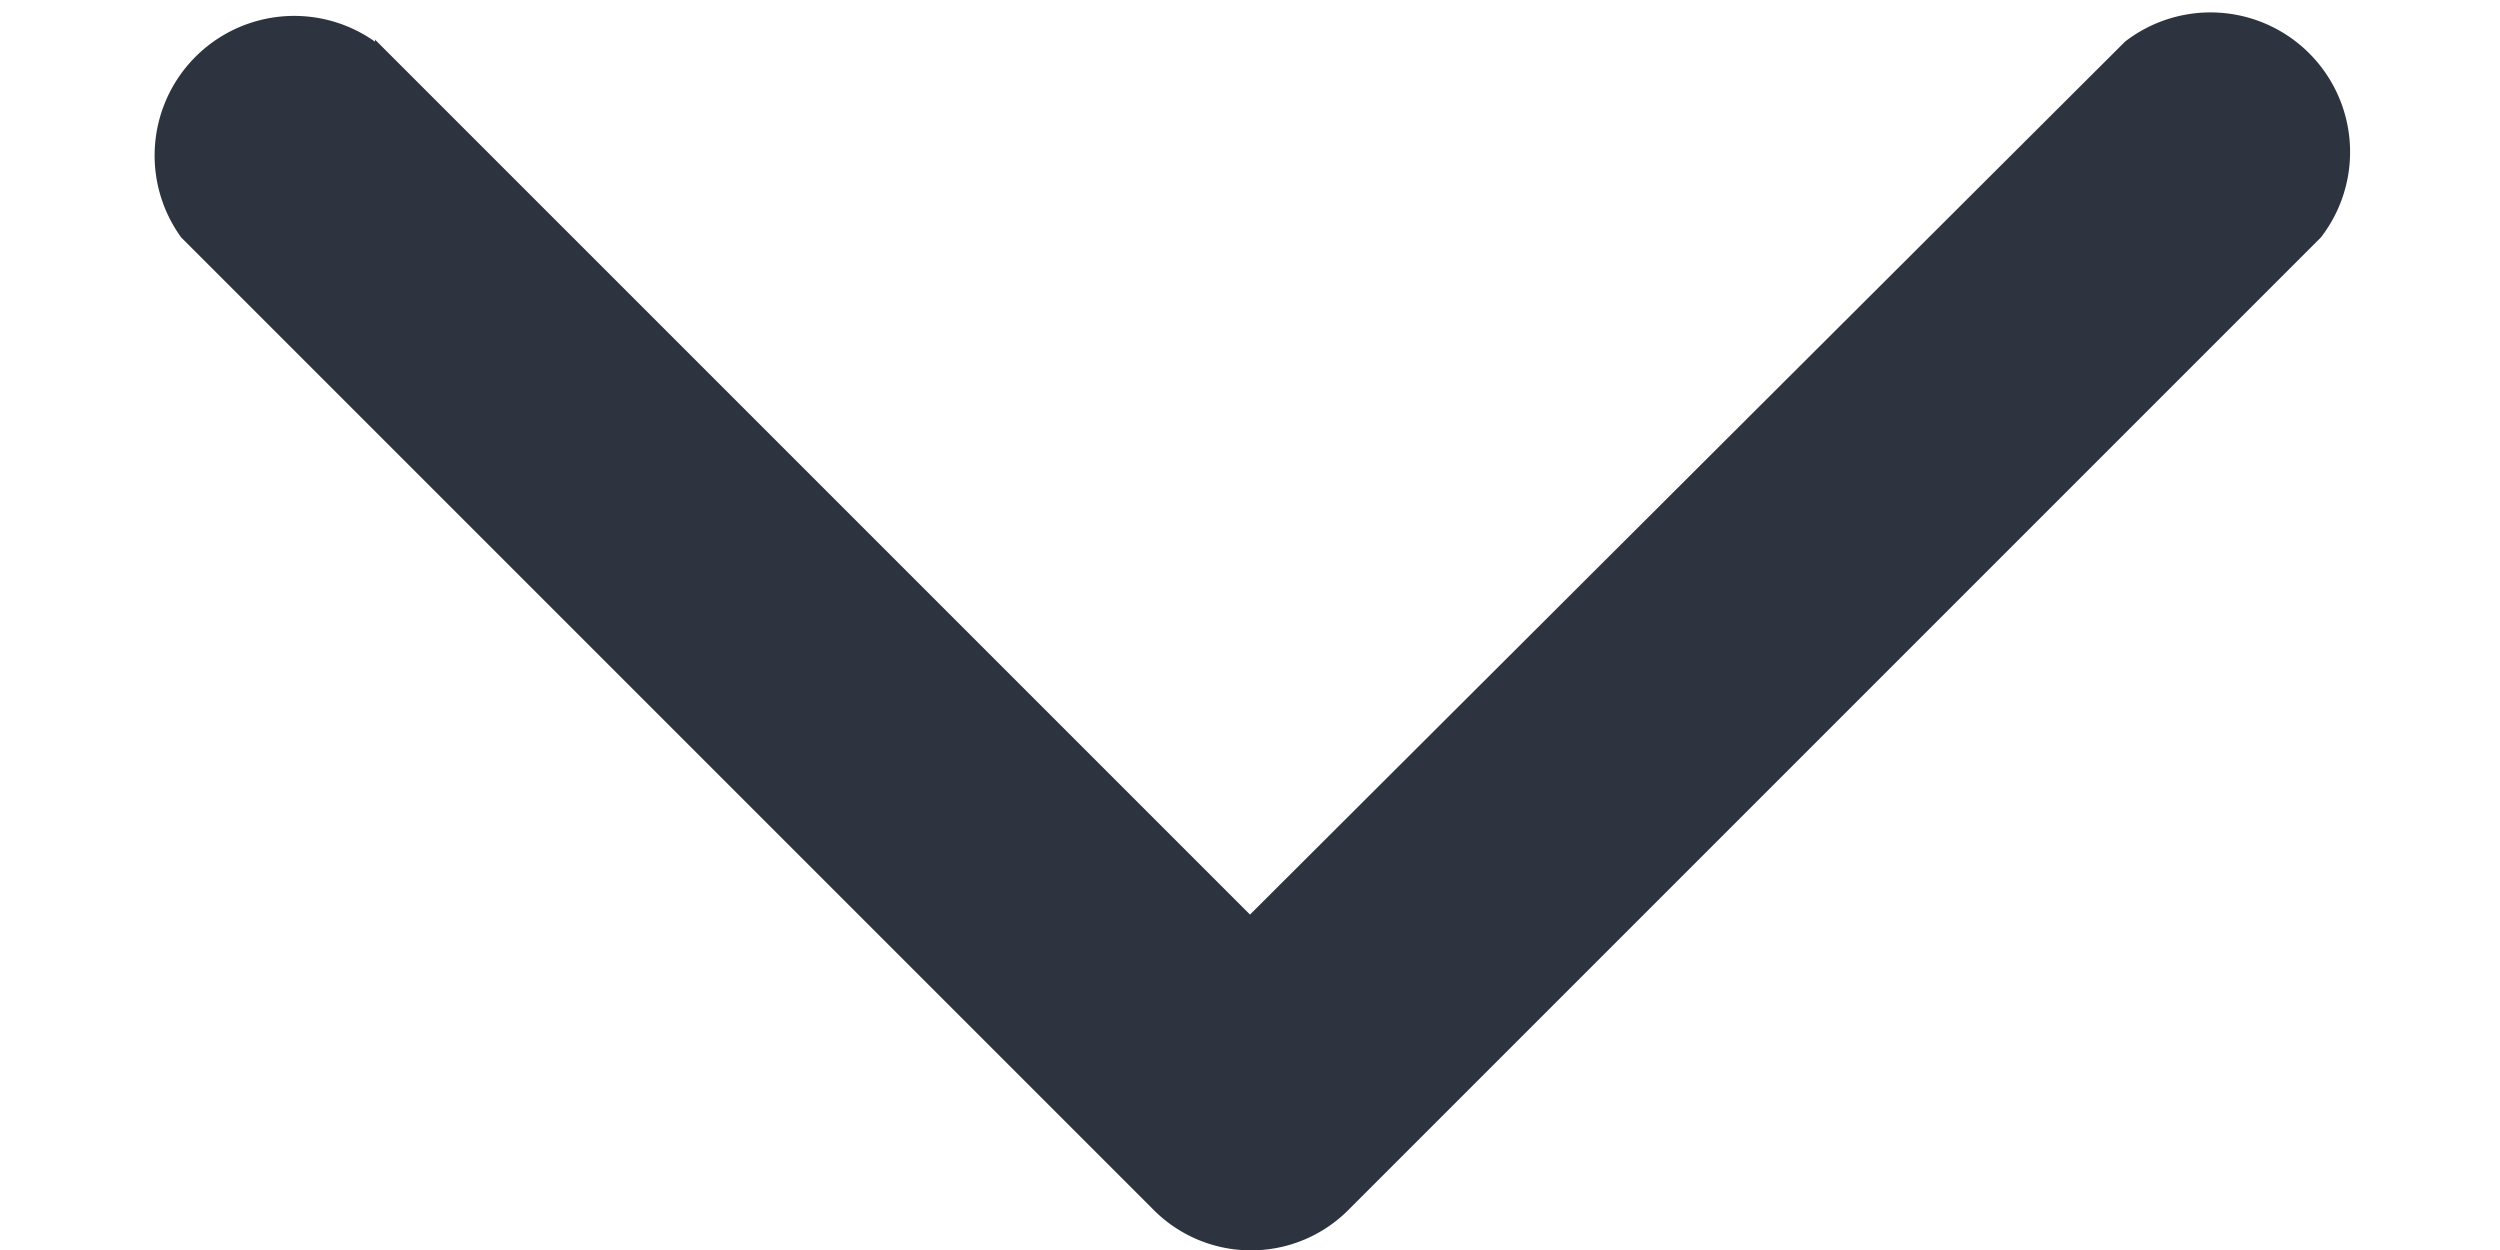 <svg fill="none" xmlns="http://www.w3.org/2000/svg" viewBox="0 0 12 6"><path fill-rule="evenodd" clip-rule="evenodd" d="M1.8.2a.67.67 0 0 0-.93.94L5.53 5.8a.66.66 0 0 0 .95 0l4.66-4.66A.67.67 0 0 0 10.2.2L6 4.39 1.8.19Z" fill="#2D3440"/></svg>